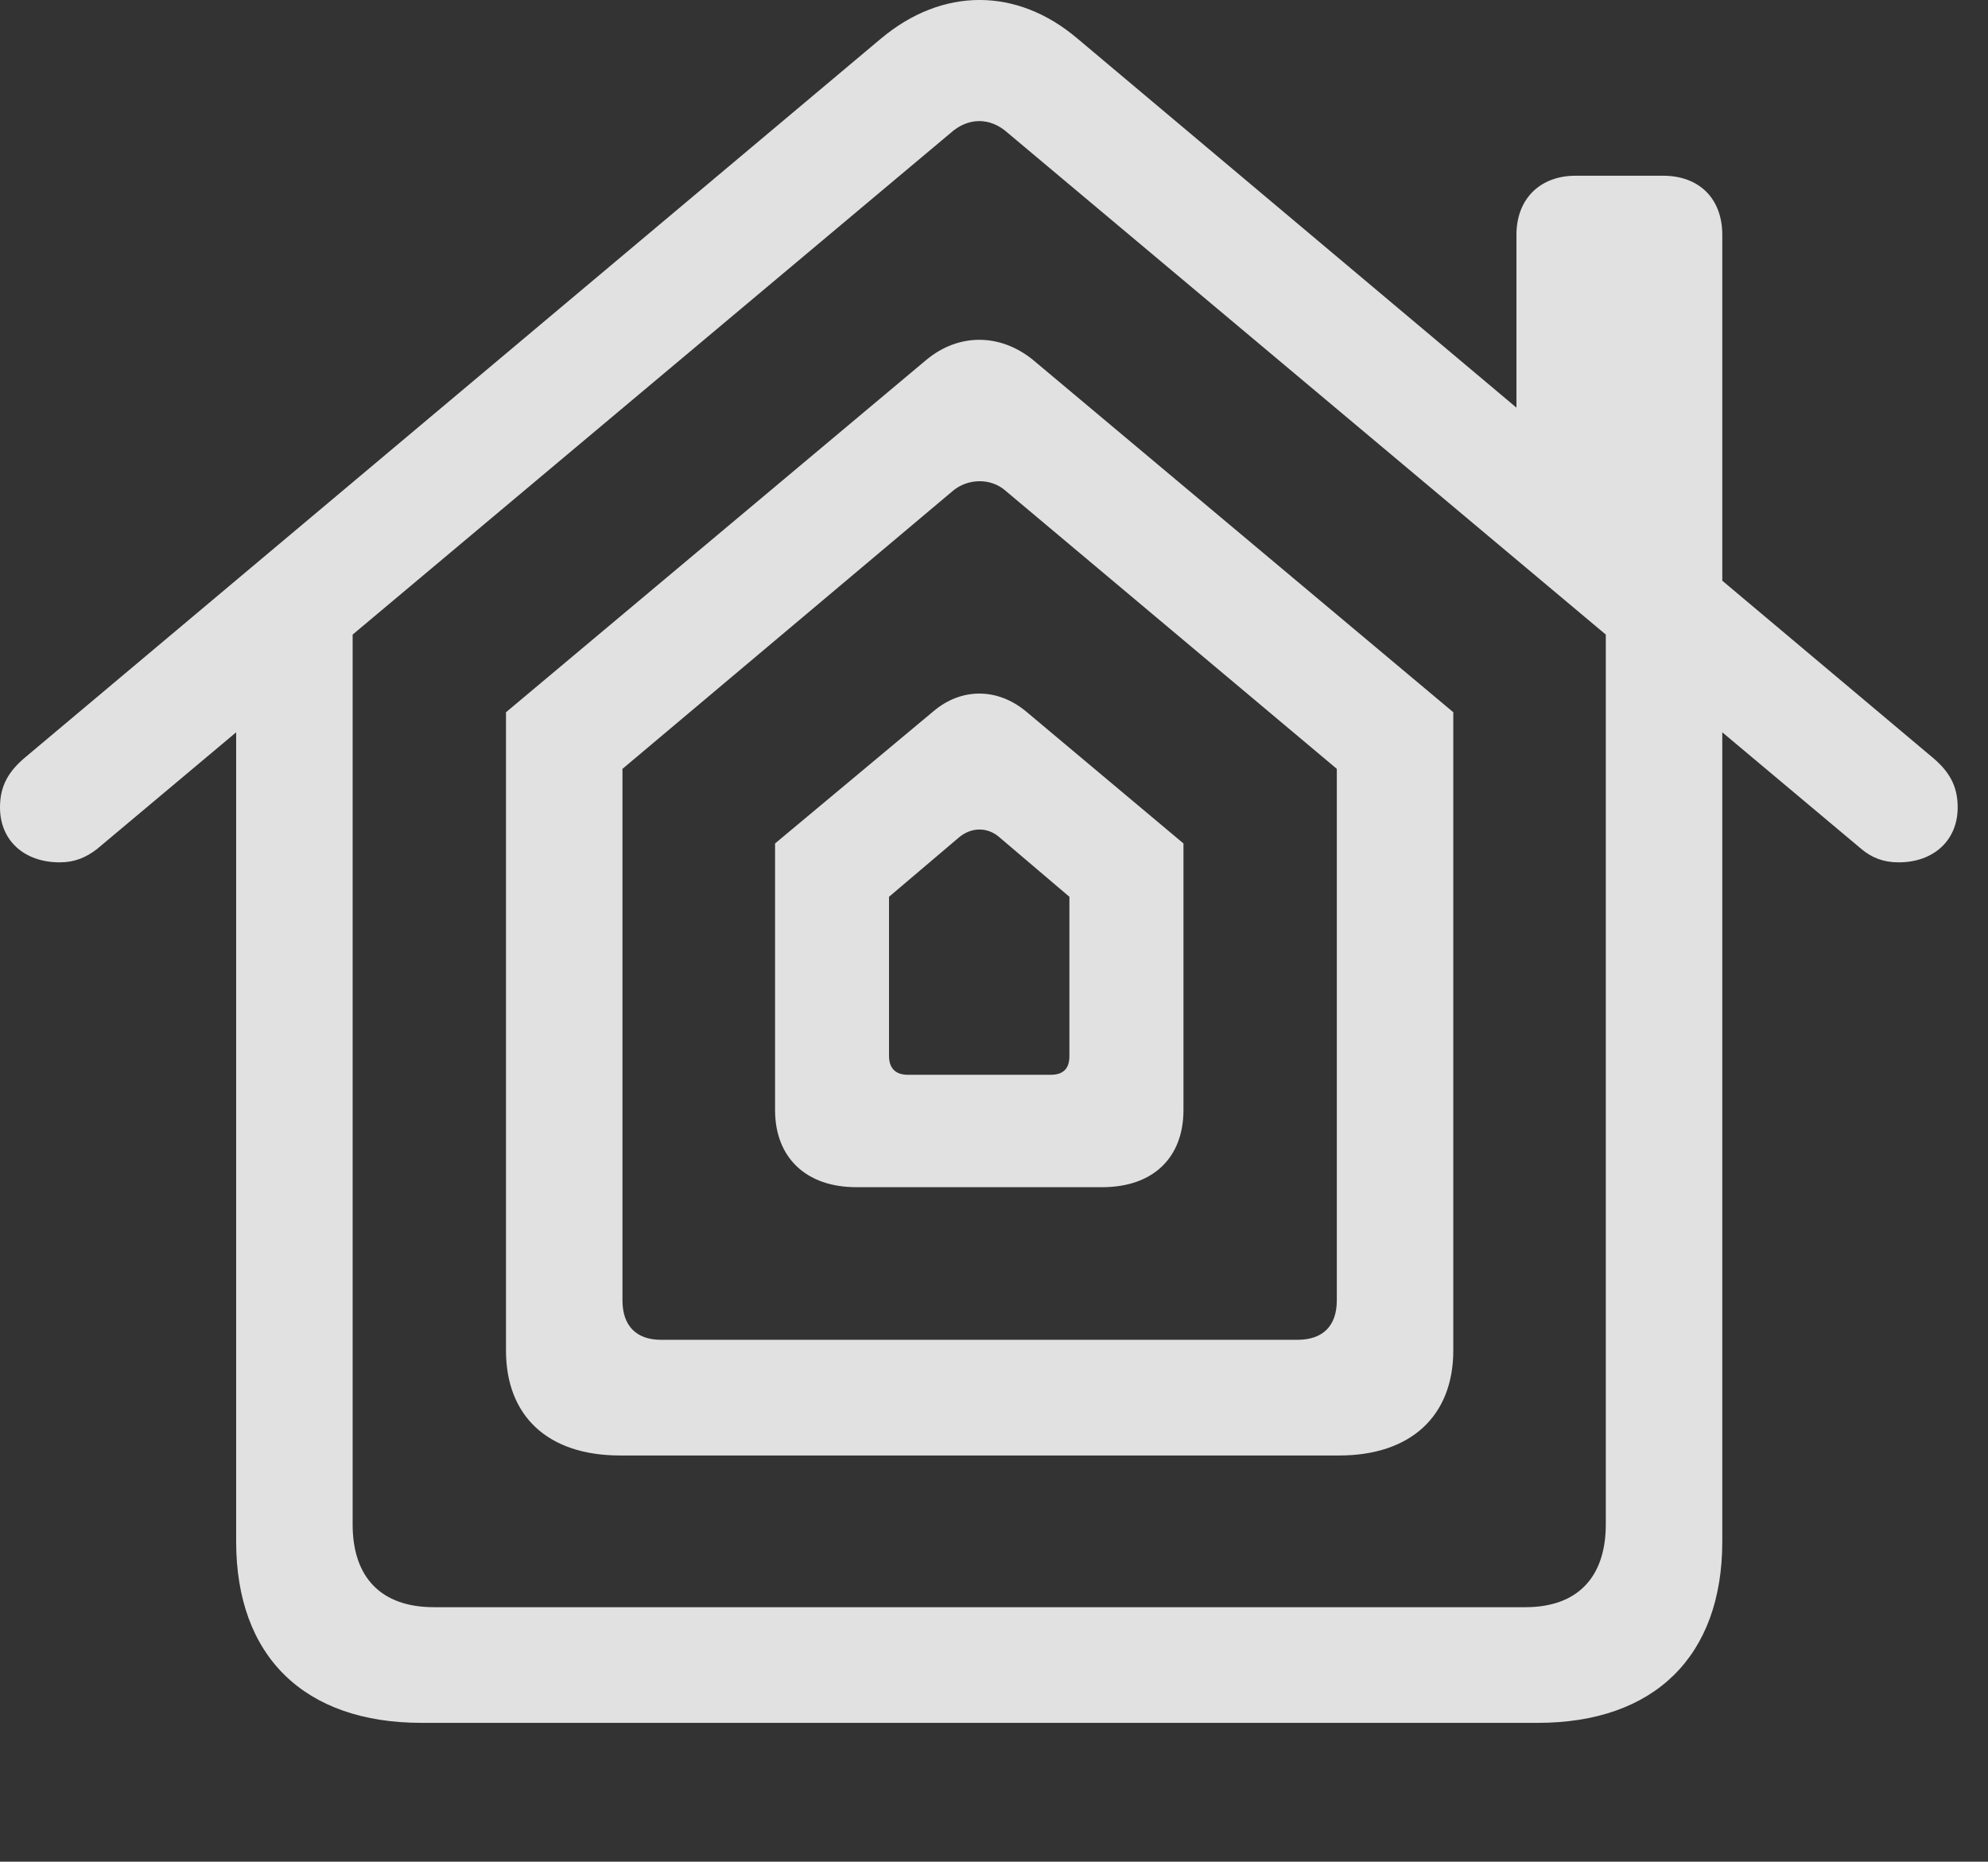 <?xml version="1.0" encoding="UTF-8"?>
<!--Generator: Apple Native CoreSVG 232.5-->
<!DOCTYPE svg
PUBLIC "-//W3C//DTD SVG 1.1//EN"
       "http://www.w3.org/Graphics/SVG/1.1/DTD/svg11.dtd">
<svg version="1.1" xmlns="http://www.w3.org/2000/svg" xmlns:xlink="http://www.w3.org/1999/xlink" width="23.672" height="22.163">
 <rect width="100%" height="100%" fill="#333333" stroke="none"/>
 <g>
  <rect height="22.163" opacity="0" width="23.672" x="0" y="0"/>
  <path d="M2.812 18.352C2.812 19.719 3.623 20.51 5.02 20.51L18.311 20.51C19.697 20.51 20.508 19.719 20.508 18.352L20.508 7.444L19.121 7.346L19.121 18.147C19.121 18.782 18.779 19.133 18.164 19.133L5.166 19.133C4.541 19.133 4.199 18.782 4.199 18.147L4.199 7.356L2.812 7.444ZM0 9.612C0 10.002 0.283 10.266 0.713 10.266C0.889 10.266 1.025 10.207 1.152 10.11L11.318 1.584C11.523 1.399 11.787 1.389 12.002 1.584L22.168 10.11C22.285 10.207 22.422 10.266 22.607 10.266C23.027 10.266 23.311 10.002 23.311 9.612C23.311 9.358 23.213 9.182 22.998 9.006L12.832 0.461C12.109-0.154 11.221-0.154 10.488 0.461L0.312 9.006C0.098 9.182 0 9.358 0 9.612ZM18.057 5.237L20.508 7.307L20.508 2.795C20.508 2.366 20.234 2.092 19.805 2.092L18.76 2.092C18.34 2.092 18.057 2.366 18.057 2.795Z" fill="#ffffff" fill-opacity="0.85"/>
  <path d="M6.025 16.077C6.025 16.858 6.523 17.327 7.383 17.327L15.947 17.327C16.797 17.327 17.305 16.858 17.305 16.077L17.305 8.479L12.295 4.28C11.904 3.967 11.416 3.967 11.035 4.28L6.025 8.479ZM7.412 15.481L7.412 9.153L11.348 5.842C11.523 5.696 11.797 5.686 11.973 5.842L15.918 9.153L15.918 15.481C15.918 15.784 15.752 15.95 15.449 15.95L7.871 15.95C7.578 15.95 7.412 15.784 7.412 15.481Z" fill="#ffffff" fill-opacity="0.85"/>
  <path d="M9.229 13.215C9.229 13.782 9.6 14.133 10.195 14.133L13.125 14.133C13.73 14.133 14.092 13.782 14.092 13.215L14.092 10.041L12.217 8.469C11.875 8.186 11.445 8.186 11.113 8.469L9.229 10.041ZM10.586 12.571L10.586 10.676L11.426 9.963C11.572 9.846 11.758 9.846 11.895 9.963L12.734 10.676L12.734 12.571C12.734 12.717 12.666 12.795 12.51 12.795L10.81 12.795C10.664 12.795 10.586 12.717 10.586 12.571Z" fill="#ffffff" fill-opacity="0.85"/>
 </g>
</svg>
